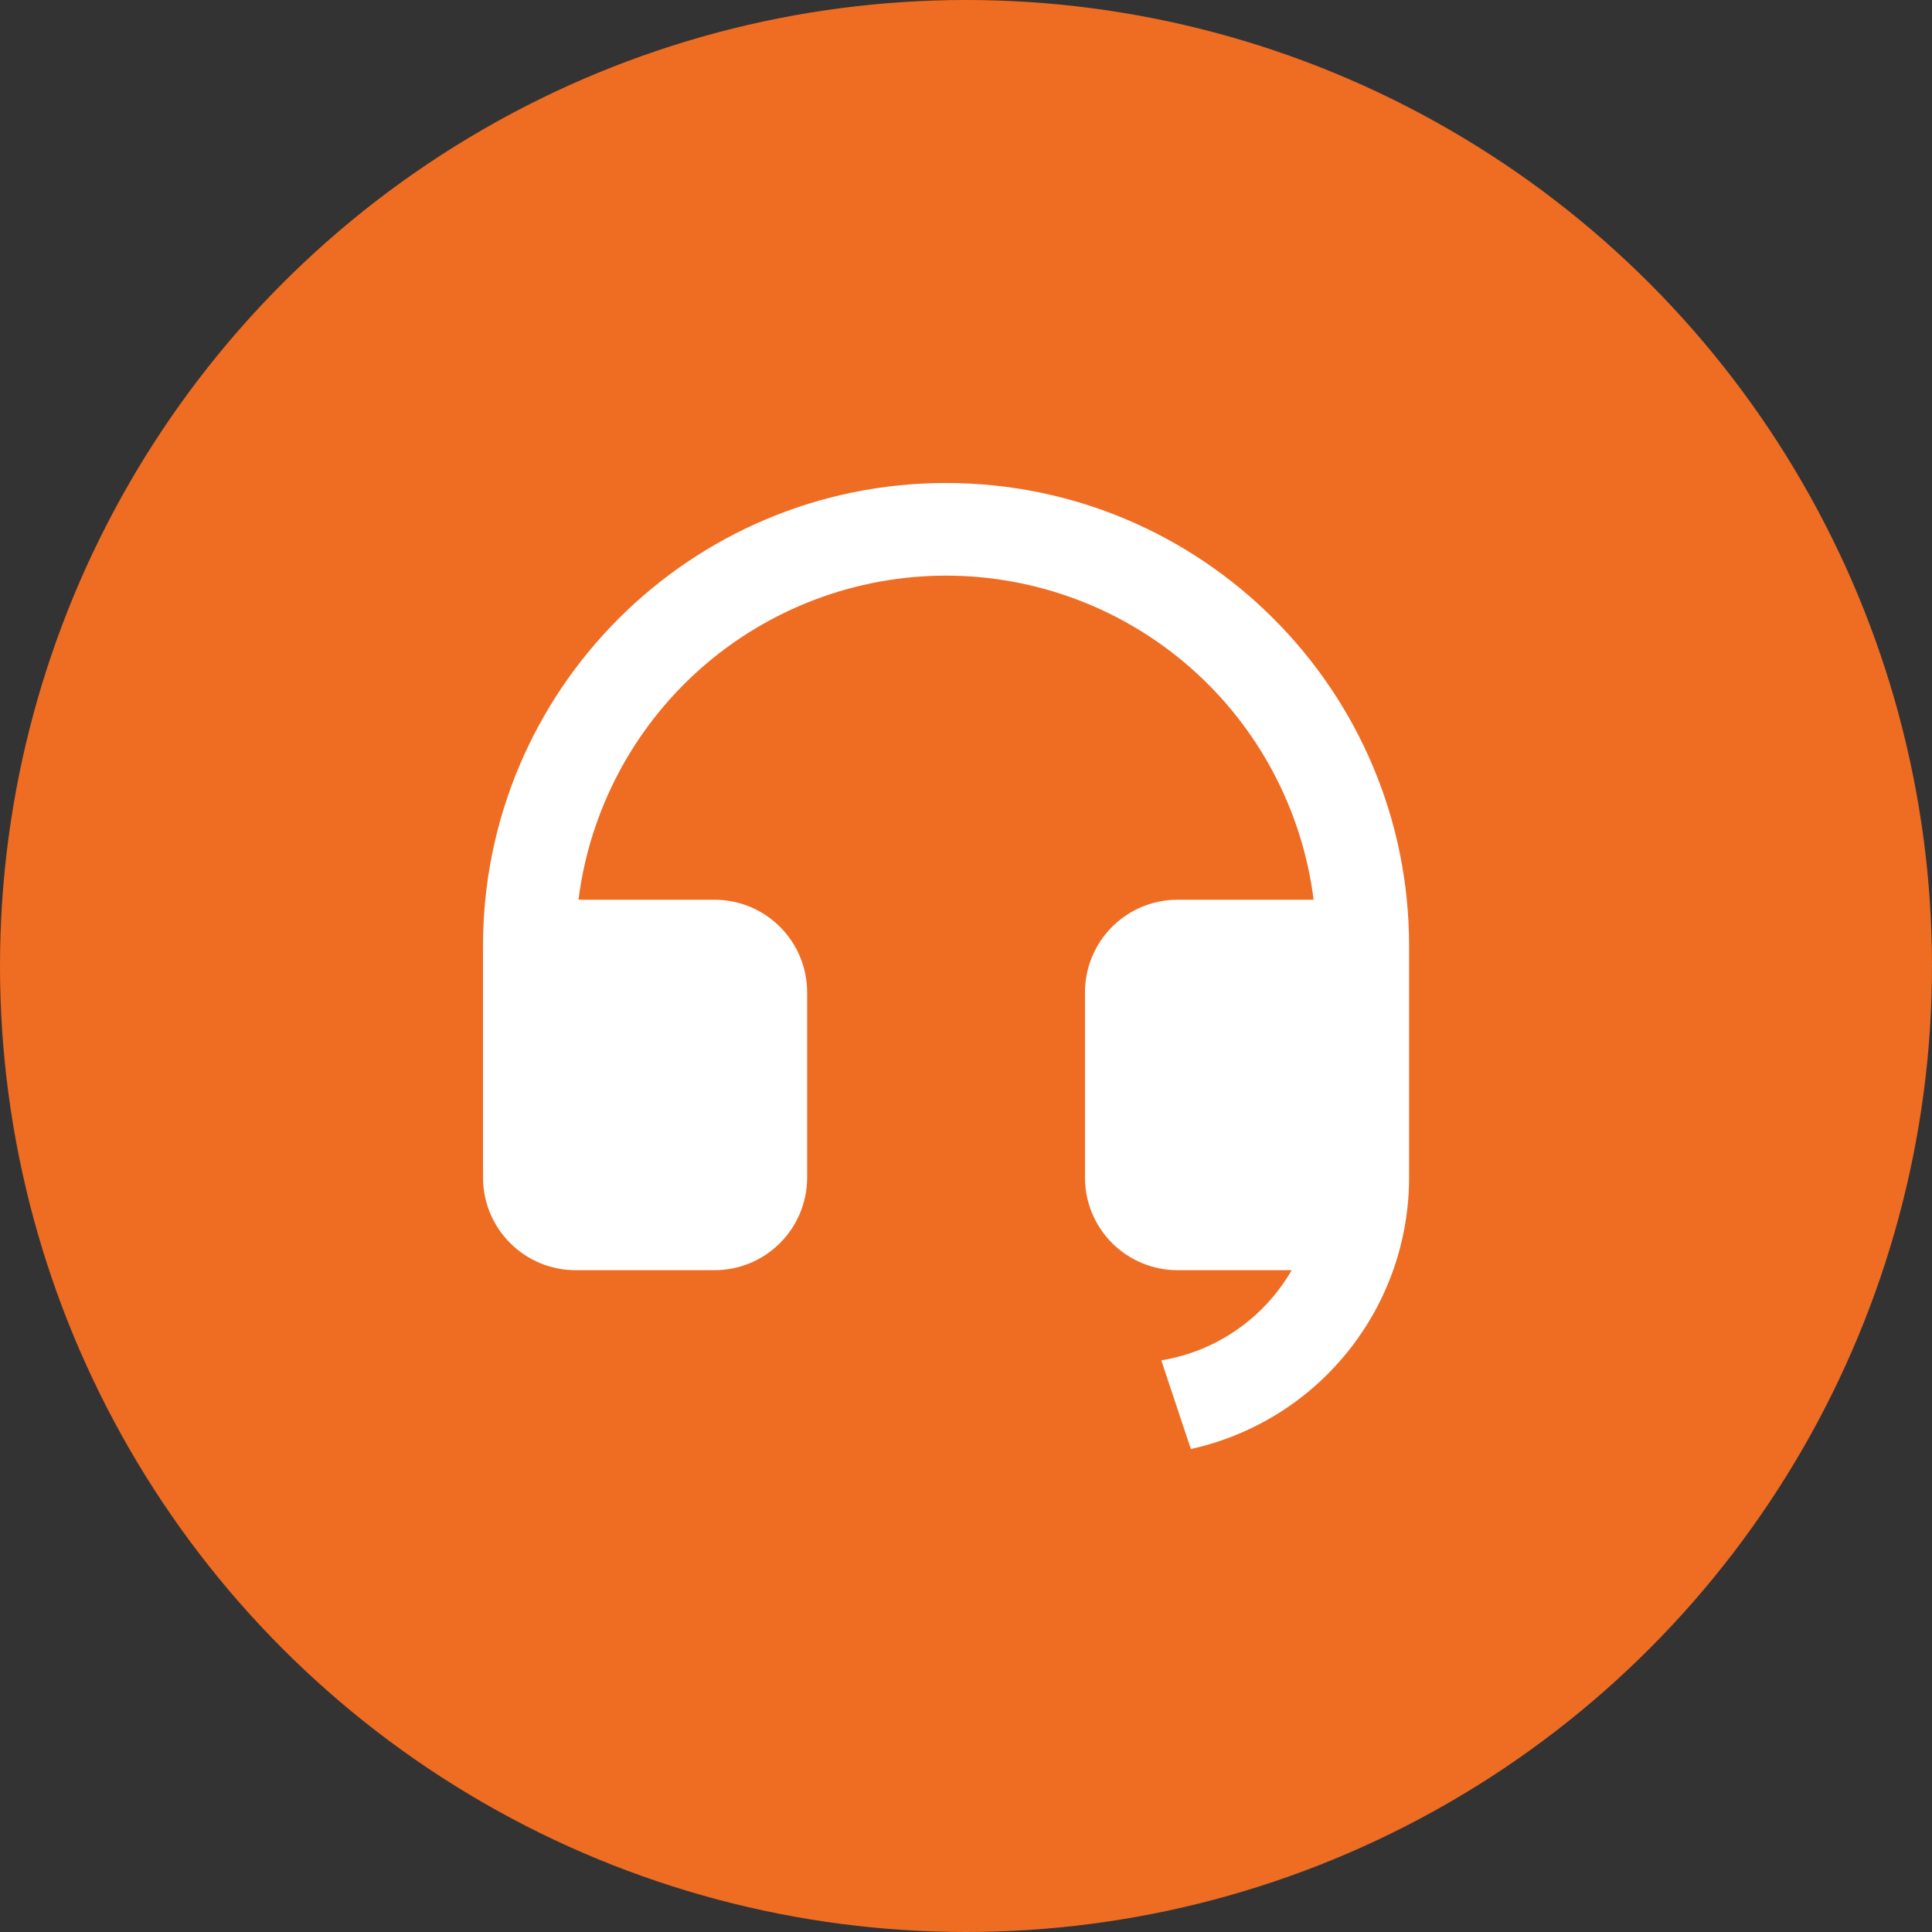 <svg width="40" height="40" viewBox="0 0 40 40" fill="none" xmlns="http://www.w3.org/2000/svg">
<rect x="0" y="0" width="40" height="40" fill="#333333" stroke="none"/>
<circle cx="20" cy="20" r="20" fill="#EF6C23"/>
<path d="M29.174 24.382C29.173 25.693 28.725 26.965 27.903 27.986C27.082 29.008 25.936 29.718 24.655 30L24.044 28.165C24.604 28.073 25.137 27.858 25.603 27.535C26.07 27.212 26.459 26.789 26.743 26.298H24.38C23.872 26.298 23.384 26.096 23.024 25.736C22.665 25.376 22.463 24.889 22.463 24.38V20.546C22.463 20.037 22.665 19.549 23.024 19.19C23.384 18.83 23.872 18.628 24.38 18.628H27.197C26.963 16.775 26.061 15.071 24.66 13.835C23.259 12.6 21.455 11.918 19.587 11.918C17.719 11.918 15.915 12.6 14.514 13.835C13.113 15.071 12.211 16.775 11.977 18.628H14.793C15.302 18.628 15.79 18.83 16.149 19.19C16.509 19.549 16.711 20.037 16.711 20.546V24.38C16.711 24.889 16.509 25.376 16.149 25.736C15.79 26.096 15.302 26.298 14.793 26.298H11.917C11.409 26.298 10.921 26.096 10.562 25.736C10.202 25.376 10 24.889 10 24.38V19.587C10 14.292 14.292 10 19.587 10C24.882 10 29.174 14.292 29.174 19.587V24.382Z" fill="white"/>
</svg>
